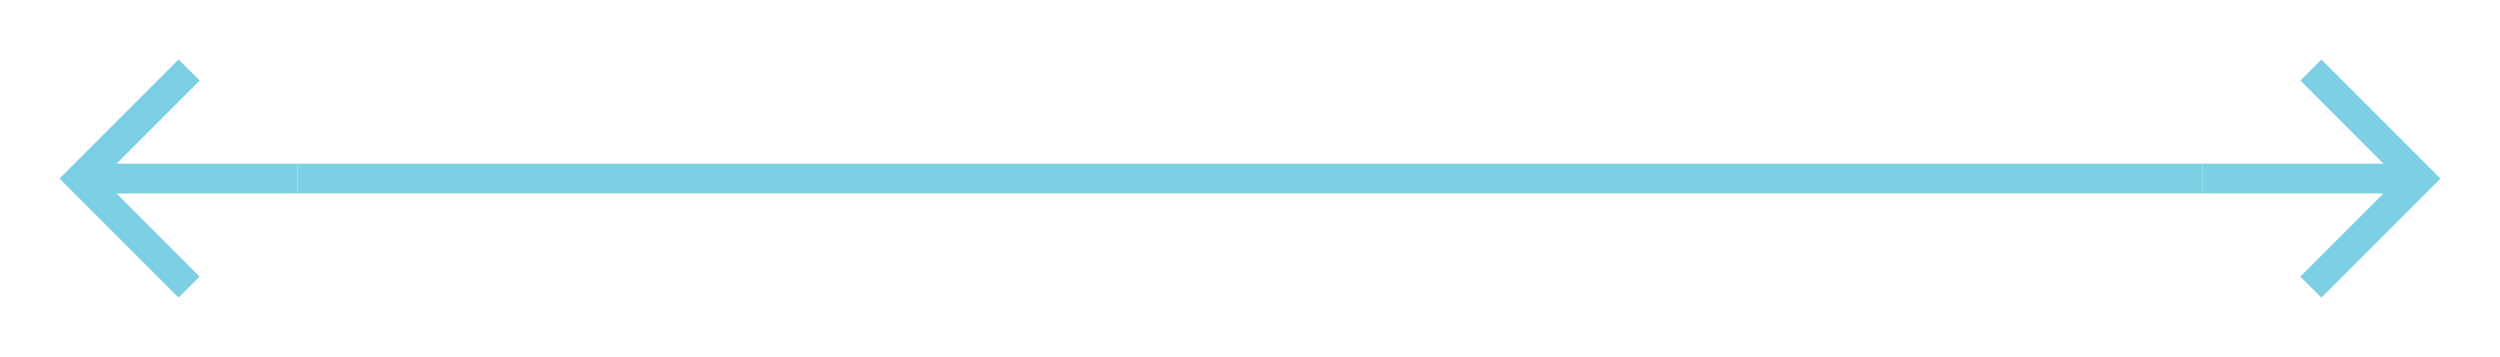 <svg width="168" height="24" viewBox="0 0 168 24" fill="none" xmlns="http://www.w3.org/2000/svg">
<path d="M148 13L160.17 13L154.58 18.59L156 20L164 12L156 4L154.59 5.41L160.17 11L148 11L148 13Z" fill="#7DCFE4"/>
<g clip-path="url(#clip0)">
<path d="M20 11L7.83 11L13.42 5.41L12 4L4 12L12 20L13.41 18.59L7.83 13L20 13L20 11Z" fill="#7DCFE4"/>
</g>
<path d="M148 11L148 13L20 13L20 11L148 11Z" fill="#7DCFE4"/>
<defs>
<clipPath id="clip0">
<rect width="24" height="24" fill="white"/>
</clipPath>
</defs>
</svg>
